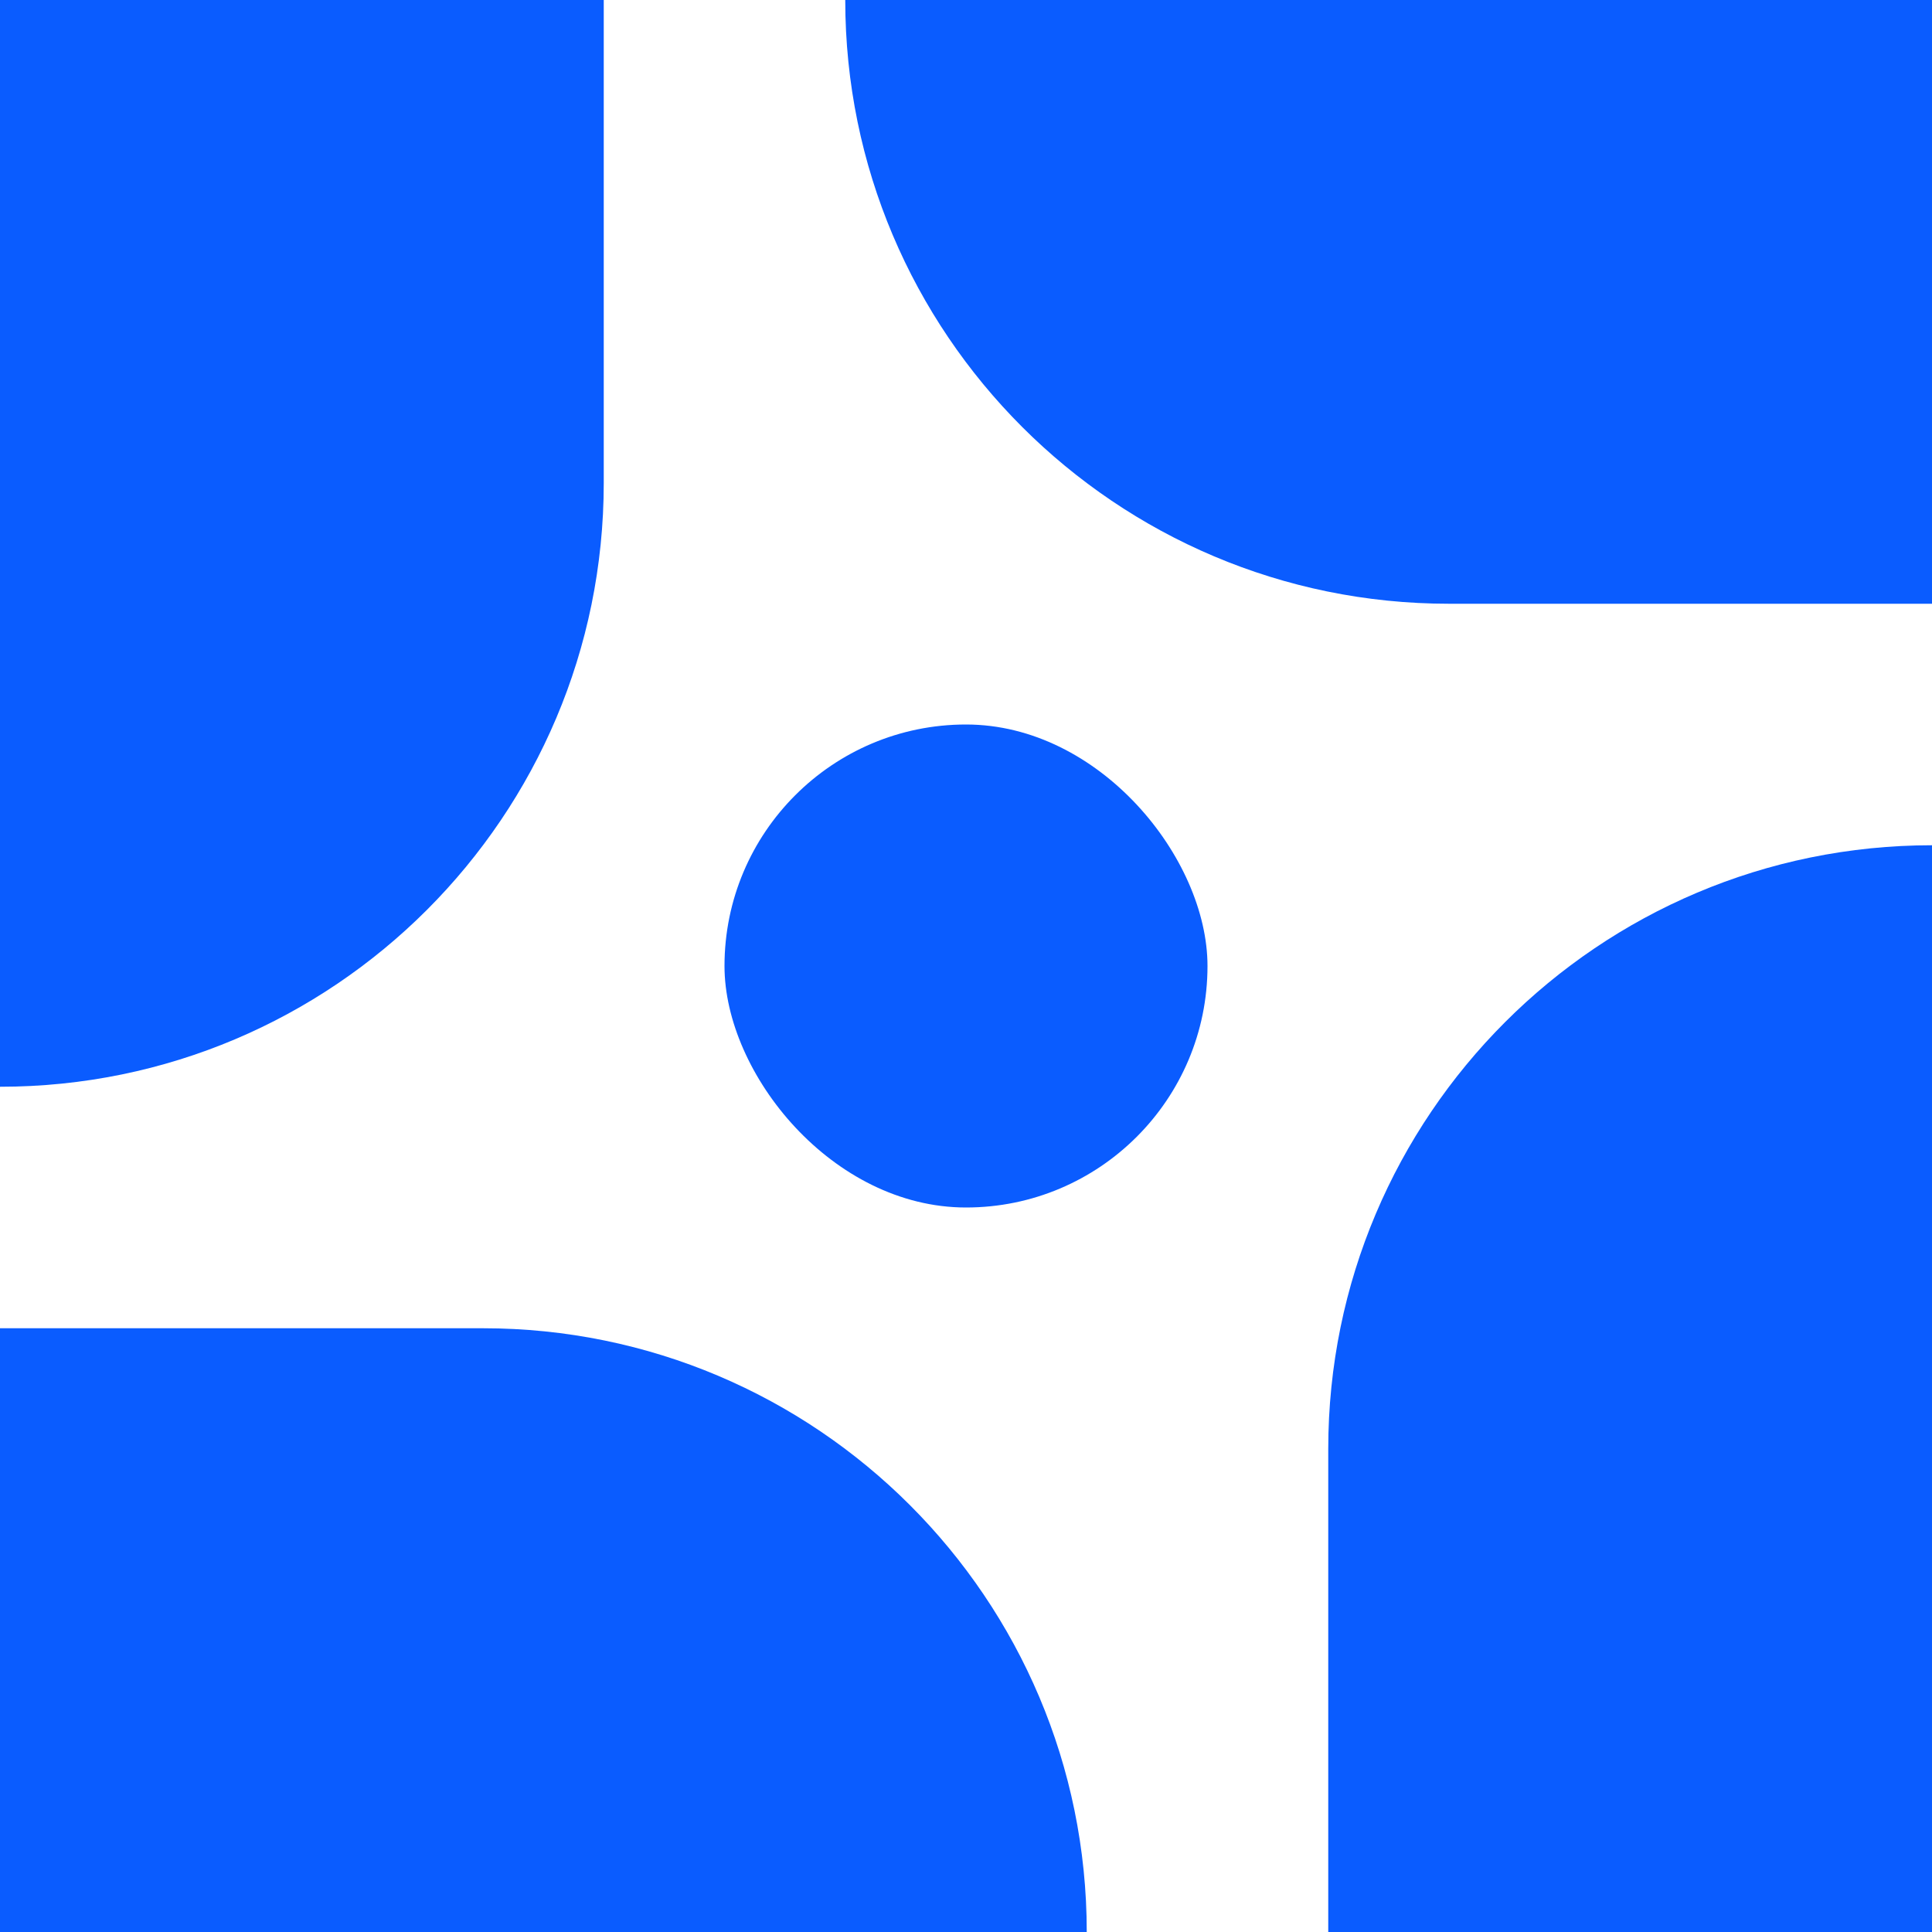 <svg xmlns="http://www.w3.org/2000/svg" width="16" height="16" viewBox="0 0 16 16"><g fill="none" fill-rule="evenodd"><rect width="4" height="4" x="6" y="6" fill="#0A5CFF" rx="2"/><path fill="#0A5CFF" d="M16,0 L16,5 L12,5 C9.239,5 7,2.761 7,0 L7,0 L7,0 L16,0 Z"/><path fill="#0A5CFF" d="M18,9 L18,14 L14,14 C11.239,14 9,11.761 9,9 L9,9 L9,9 L18,9 Z" transform="rotate(90 13.5 11.5)"/><path fill="#0A5CFF" d="M9,11 L9,16 L5,16 C2.239,16 3.38176876e-16,13.761 0,11 L0,11 L0,11 L9,11 Z" transform="rotate(-180 4.5 13.5)"/><path fill="#0A5CFF" d="M7,2 L7,7 L3,7 C0.239,7 -2,4.761 -2,2 L-2,2 L-2,2 L7,2 Z" transform="rotate(-90 2.5 4.5)"/></g></svg>